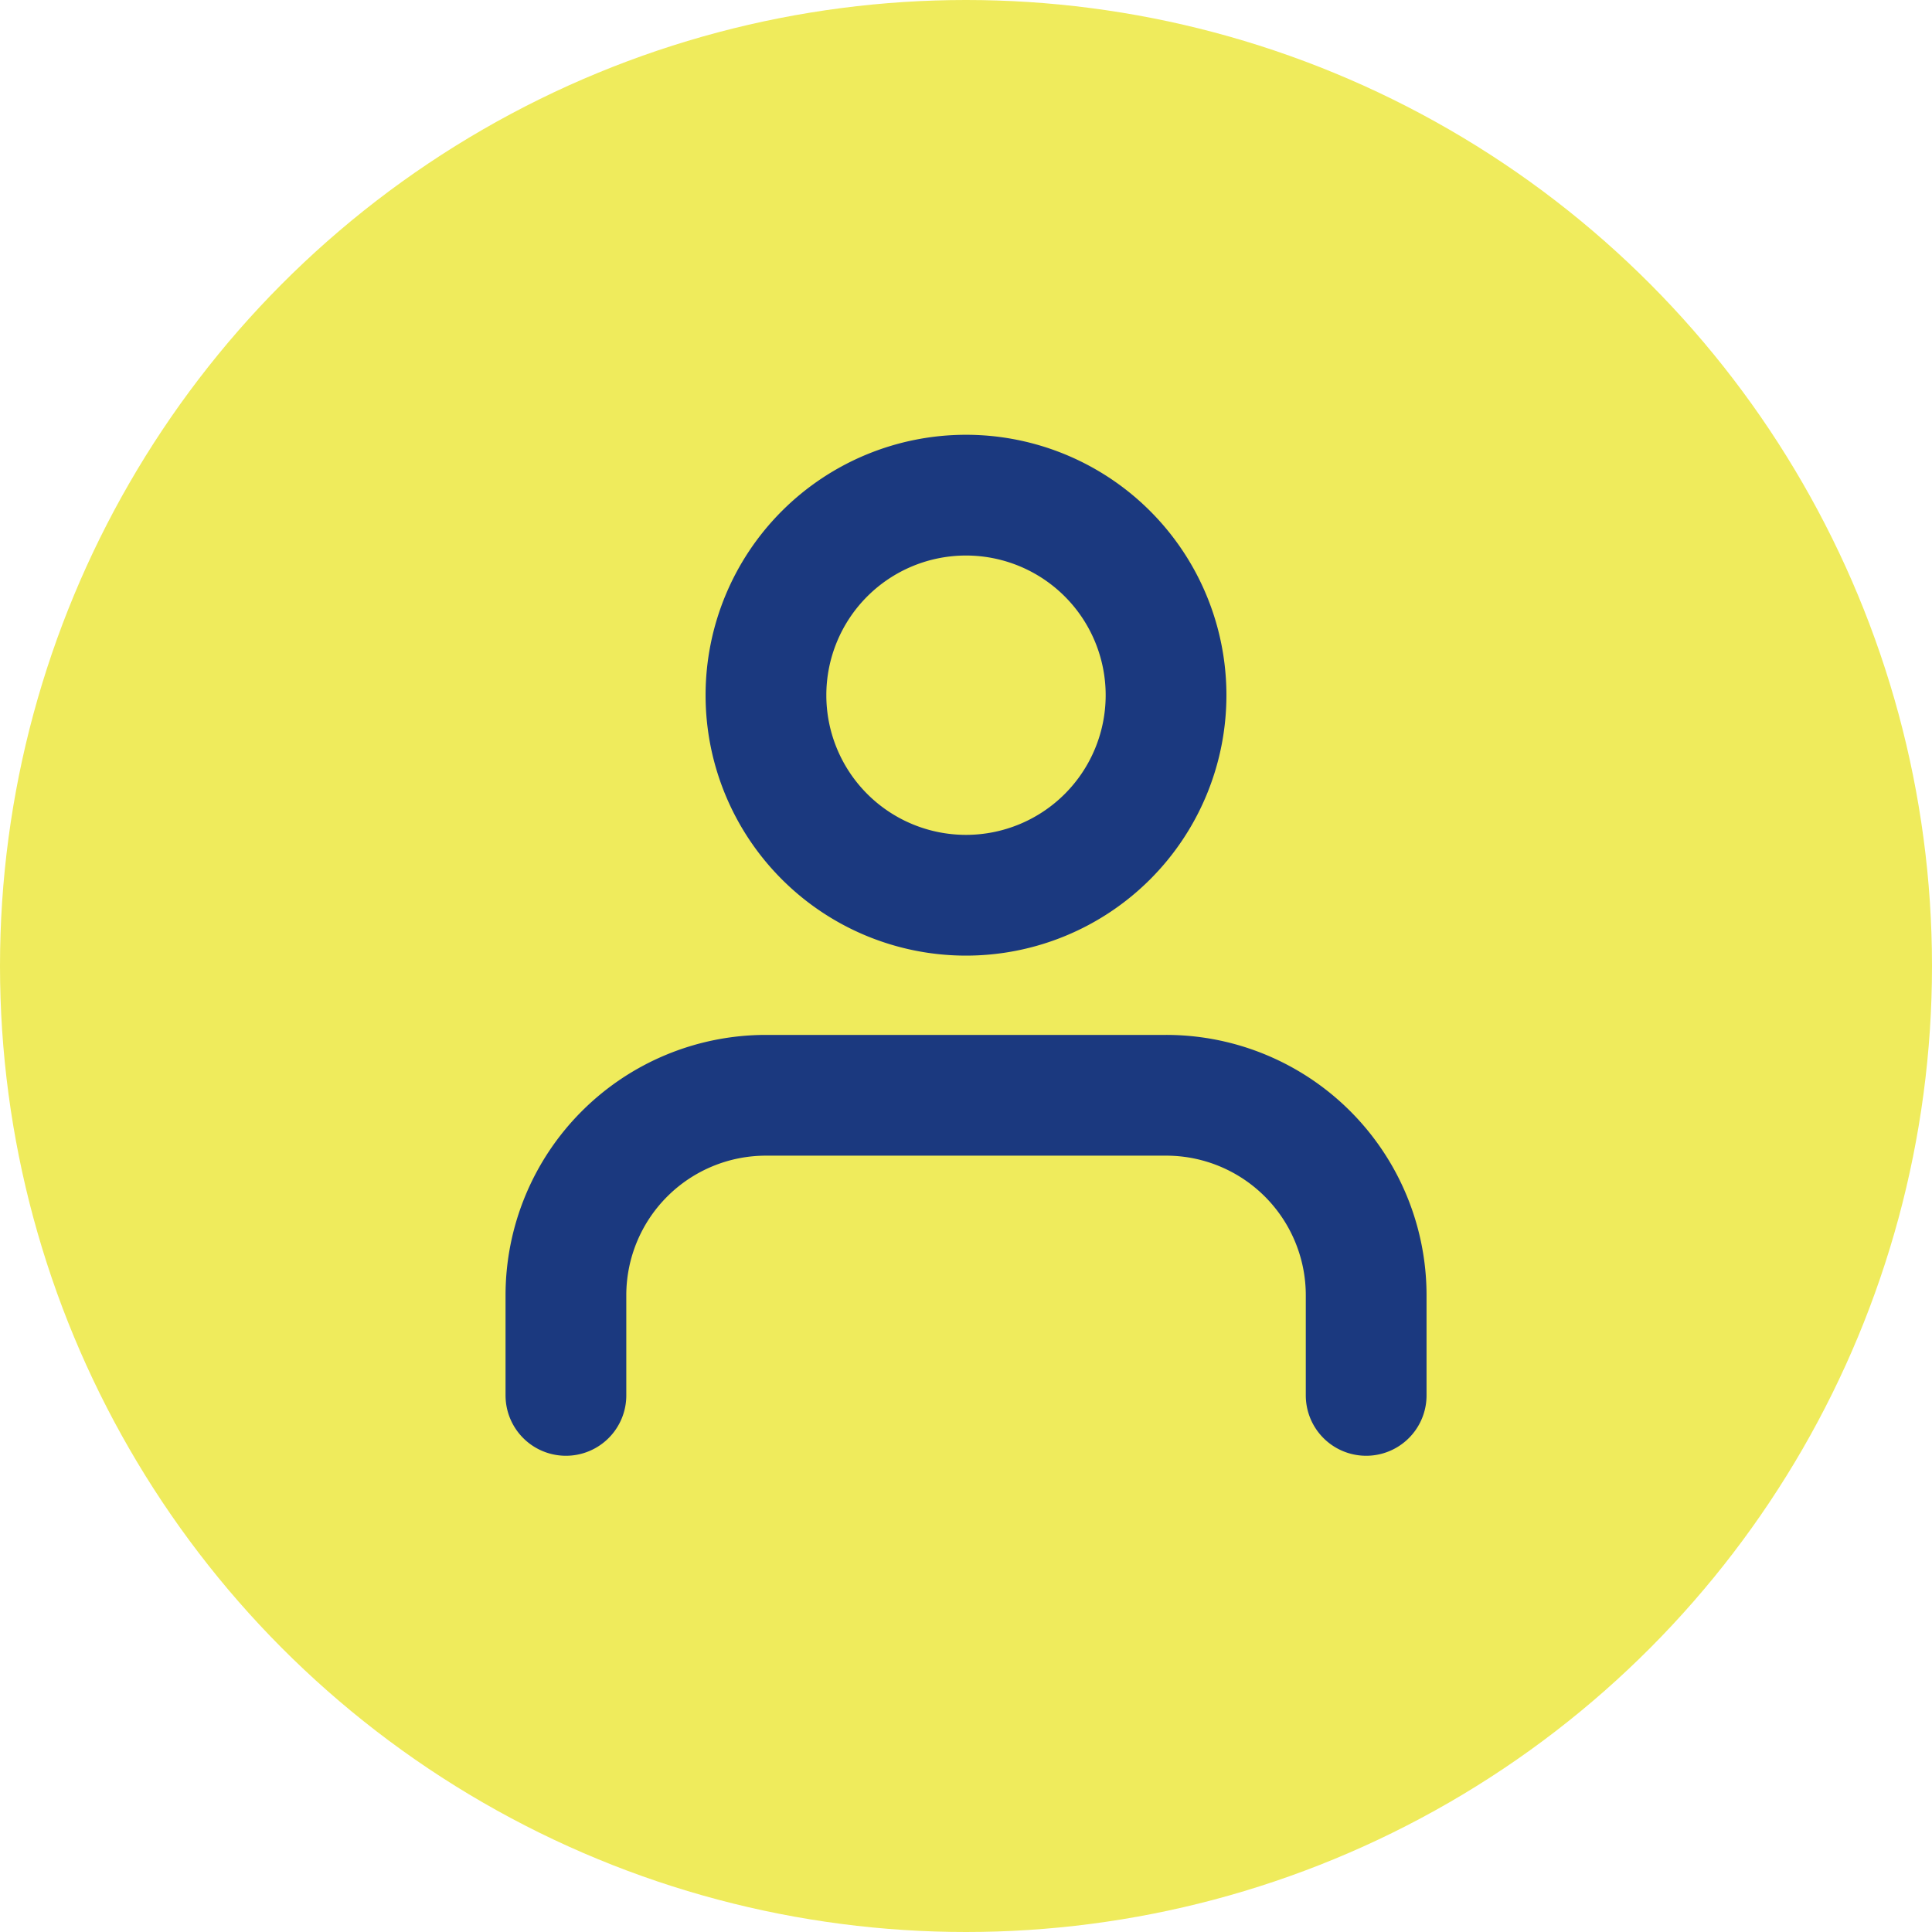 <svg id="Grupo_1713" data-name="Grupo 1713" xmlns="http://www.w3.org/2000/svg" width="24" height="24" viewBox="0 0 24 24">
  <circle id="Elipse_149" data-name="Elipse 149" cx="12" cy="12" r="12" fill="#efeb5c"/>
  <g id="Icon_feather-user" data-name="Icon feather-user" transform="translate(7.03 6.151)">
    <path id="Trazado_2047" data-name="Trazado 2047" d="M11.941,11.228V9.985A2.485,2.485,0,0,0,9.455,7.5H4.485A2.485,2.485,0,0,0,2,9.985v1.243" transform="translate(-2 -0.045)" fill="none" stroke="#1b397f" stroke-linecap="round" stroke-linejoin="round" stroke-width="1.5"/>
    <path id="Trazado_2048" data-name="Trazado 2048" d="M8.97,3.985A2.485,2.485,0,1,1,6.485,1.5,2.485,2.485,0,0,1,8.97,3.985Z" transform="translate(-1.515 -1.5)" fill="none" stroke="#1b397f" stroke-linecap="round" stroke-linejoin="round" stroke-width="1.5"/>
  </g>
</svg>
